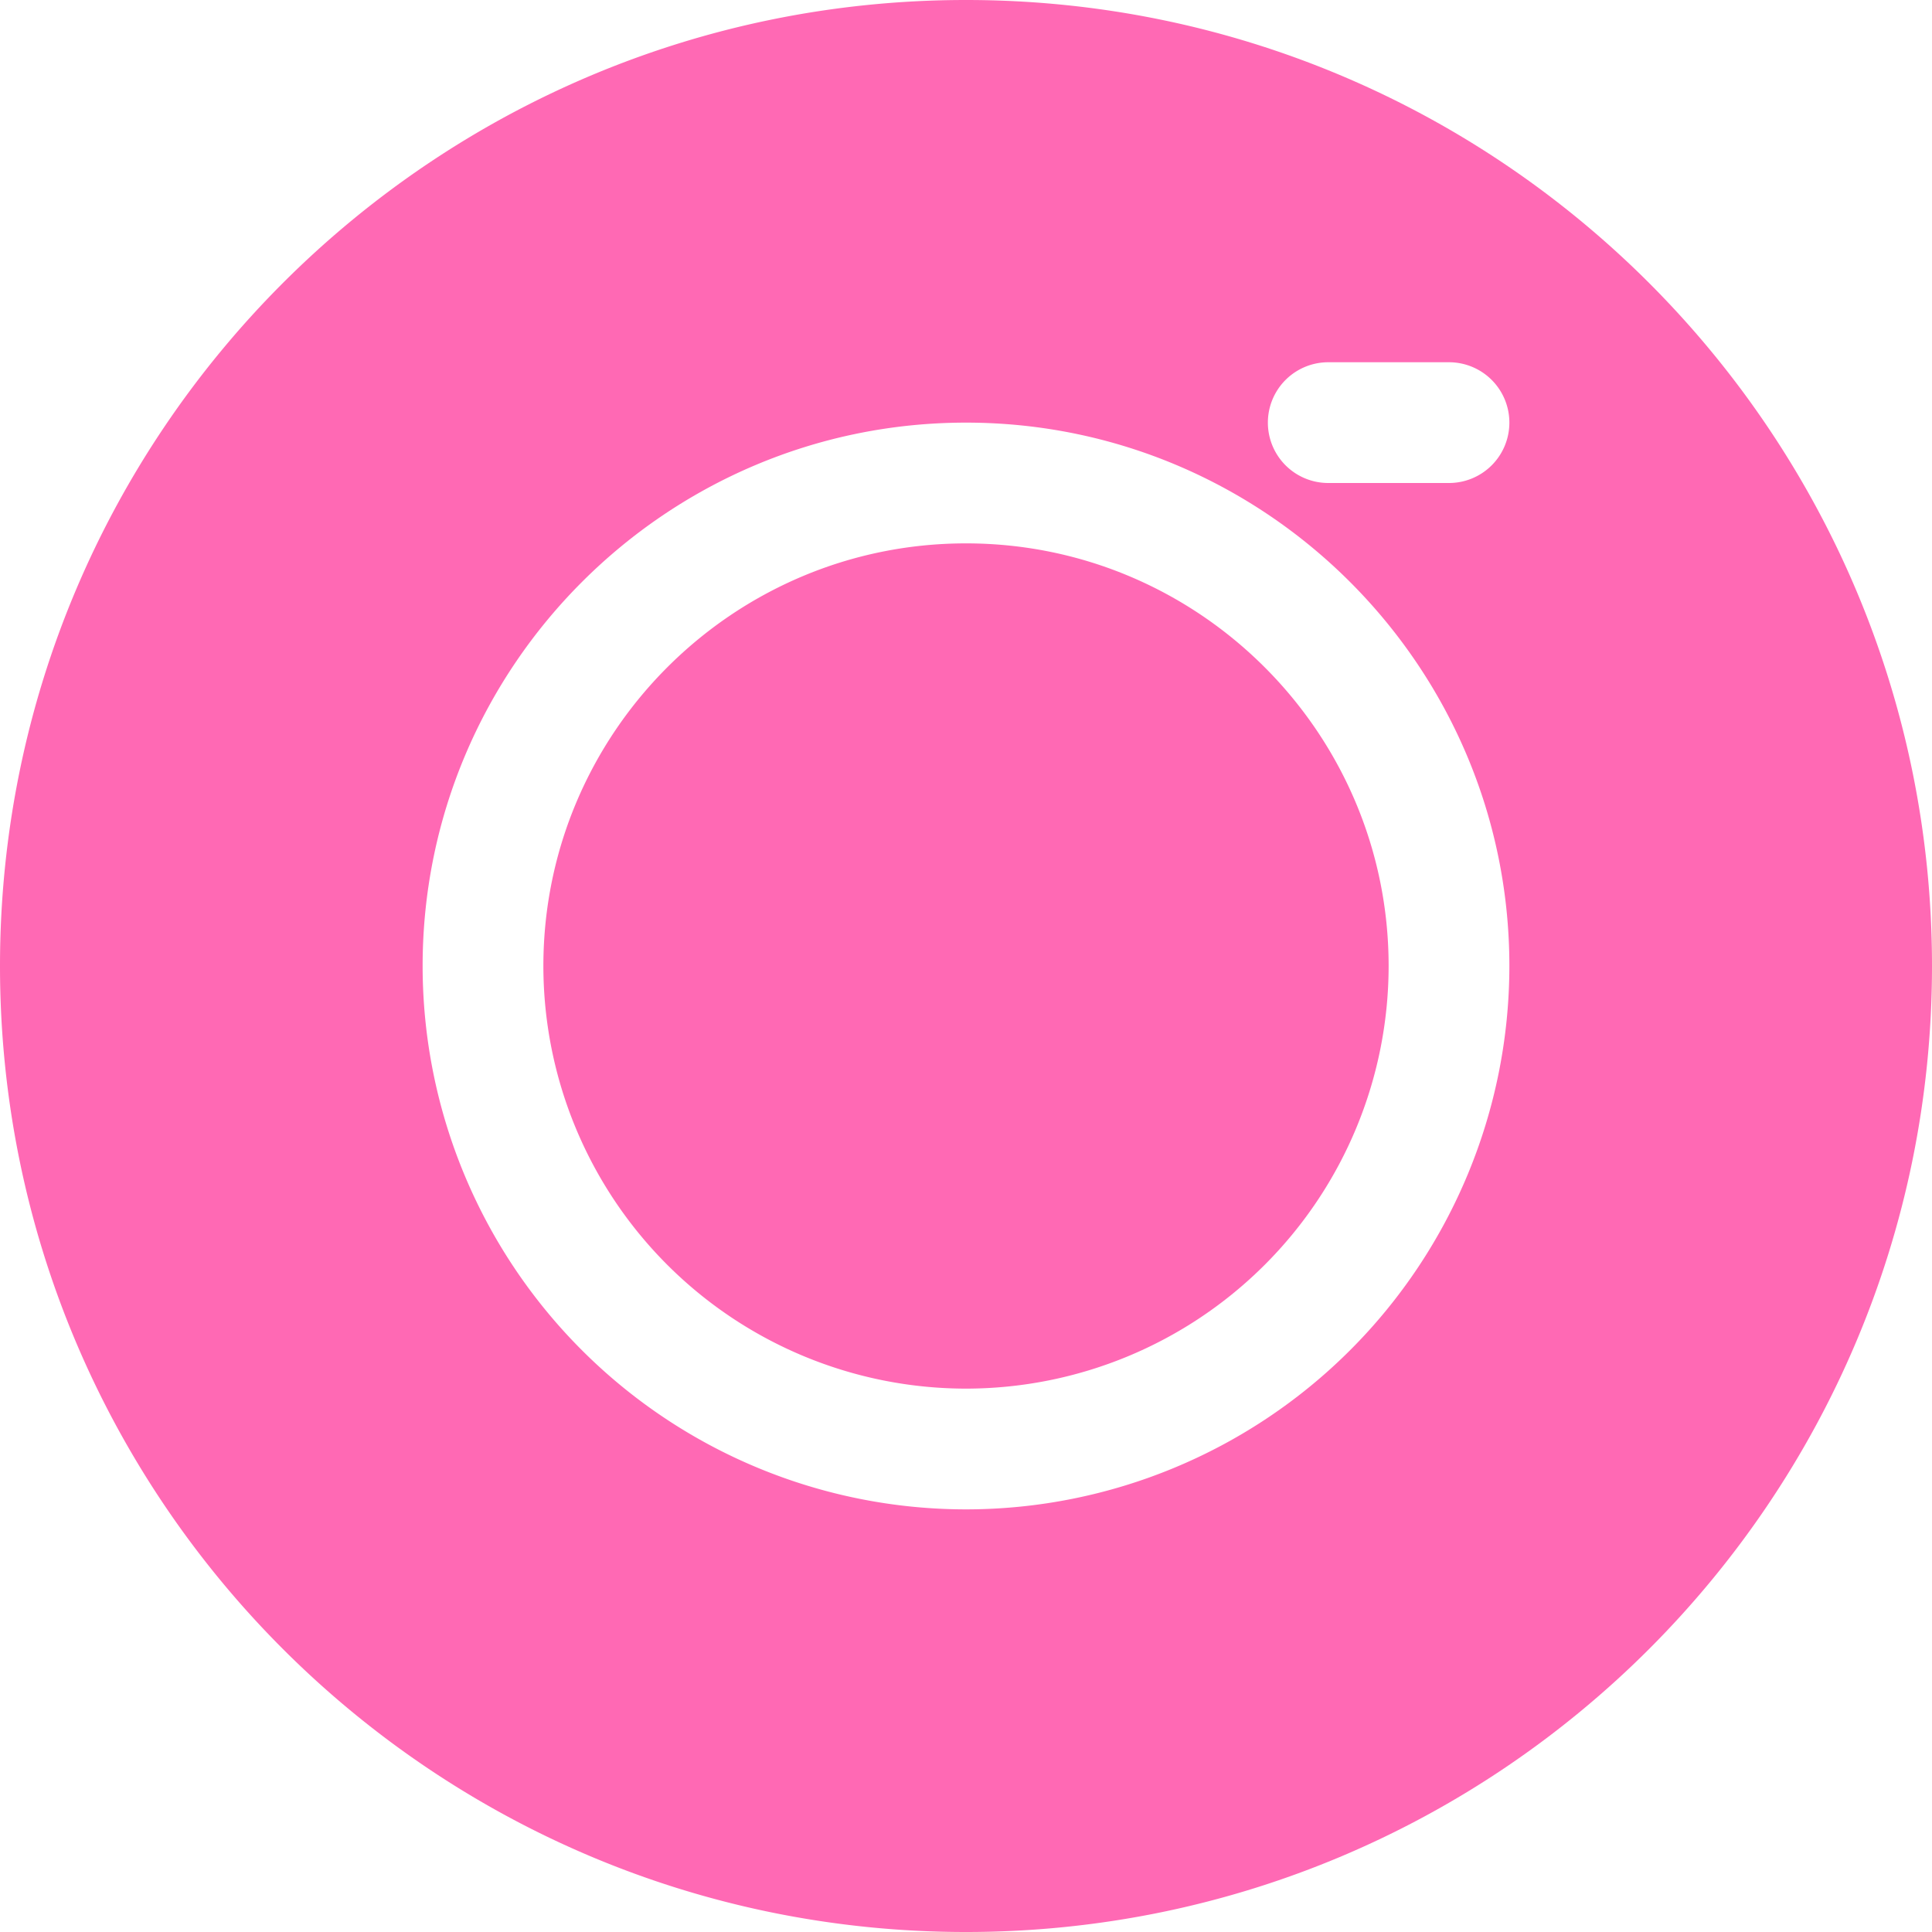 <svg xmlns="http://www.w3.org/2000/svg" width="16" height="16" fill="#FF69B4" class="bi bi-person" viewBox="0 0 16 16">
  <path d="M8 0C3.582 0 0 3.582 0 8c0 4.418 3.582 8 8 8s8-3.582 8-8c0-4.418-3.582-8-8-8zm0 12.5A4.502 4.502 0 0 1 3.5 8c0-2.481 2.019-4.5 4.5-4.5s4.5 2.019 4.5 4.5a4.502 4.502 0 0 1-4.5 4.5zm0-1a3.502 3.502 0 0 0 3.5-3.5c0-1.93-1.57-3.5-3.5-3.5s-3.5 1.57-3.5 3.5a3.502 3.502 0 0 0 3.5 3.5zm4.5-8a.5.5 0 0 1-.5.5h-1a.5.5 0 0 1 0-1h1a.5.5 0 0 1 .5.5zm-9 0a.5.5 0 0 0 .5.5h1a.5.5 0 0 0 0-1h-1a.5.5 0 0 0-.5.5zm4 9c-1.5 0-2.5.5-3 1v.5h6v-.5c-.5-.5-1.5-1-3-1z"/>
</svg>
